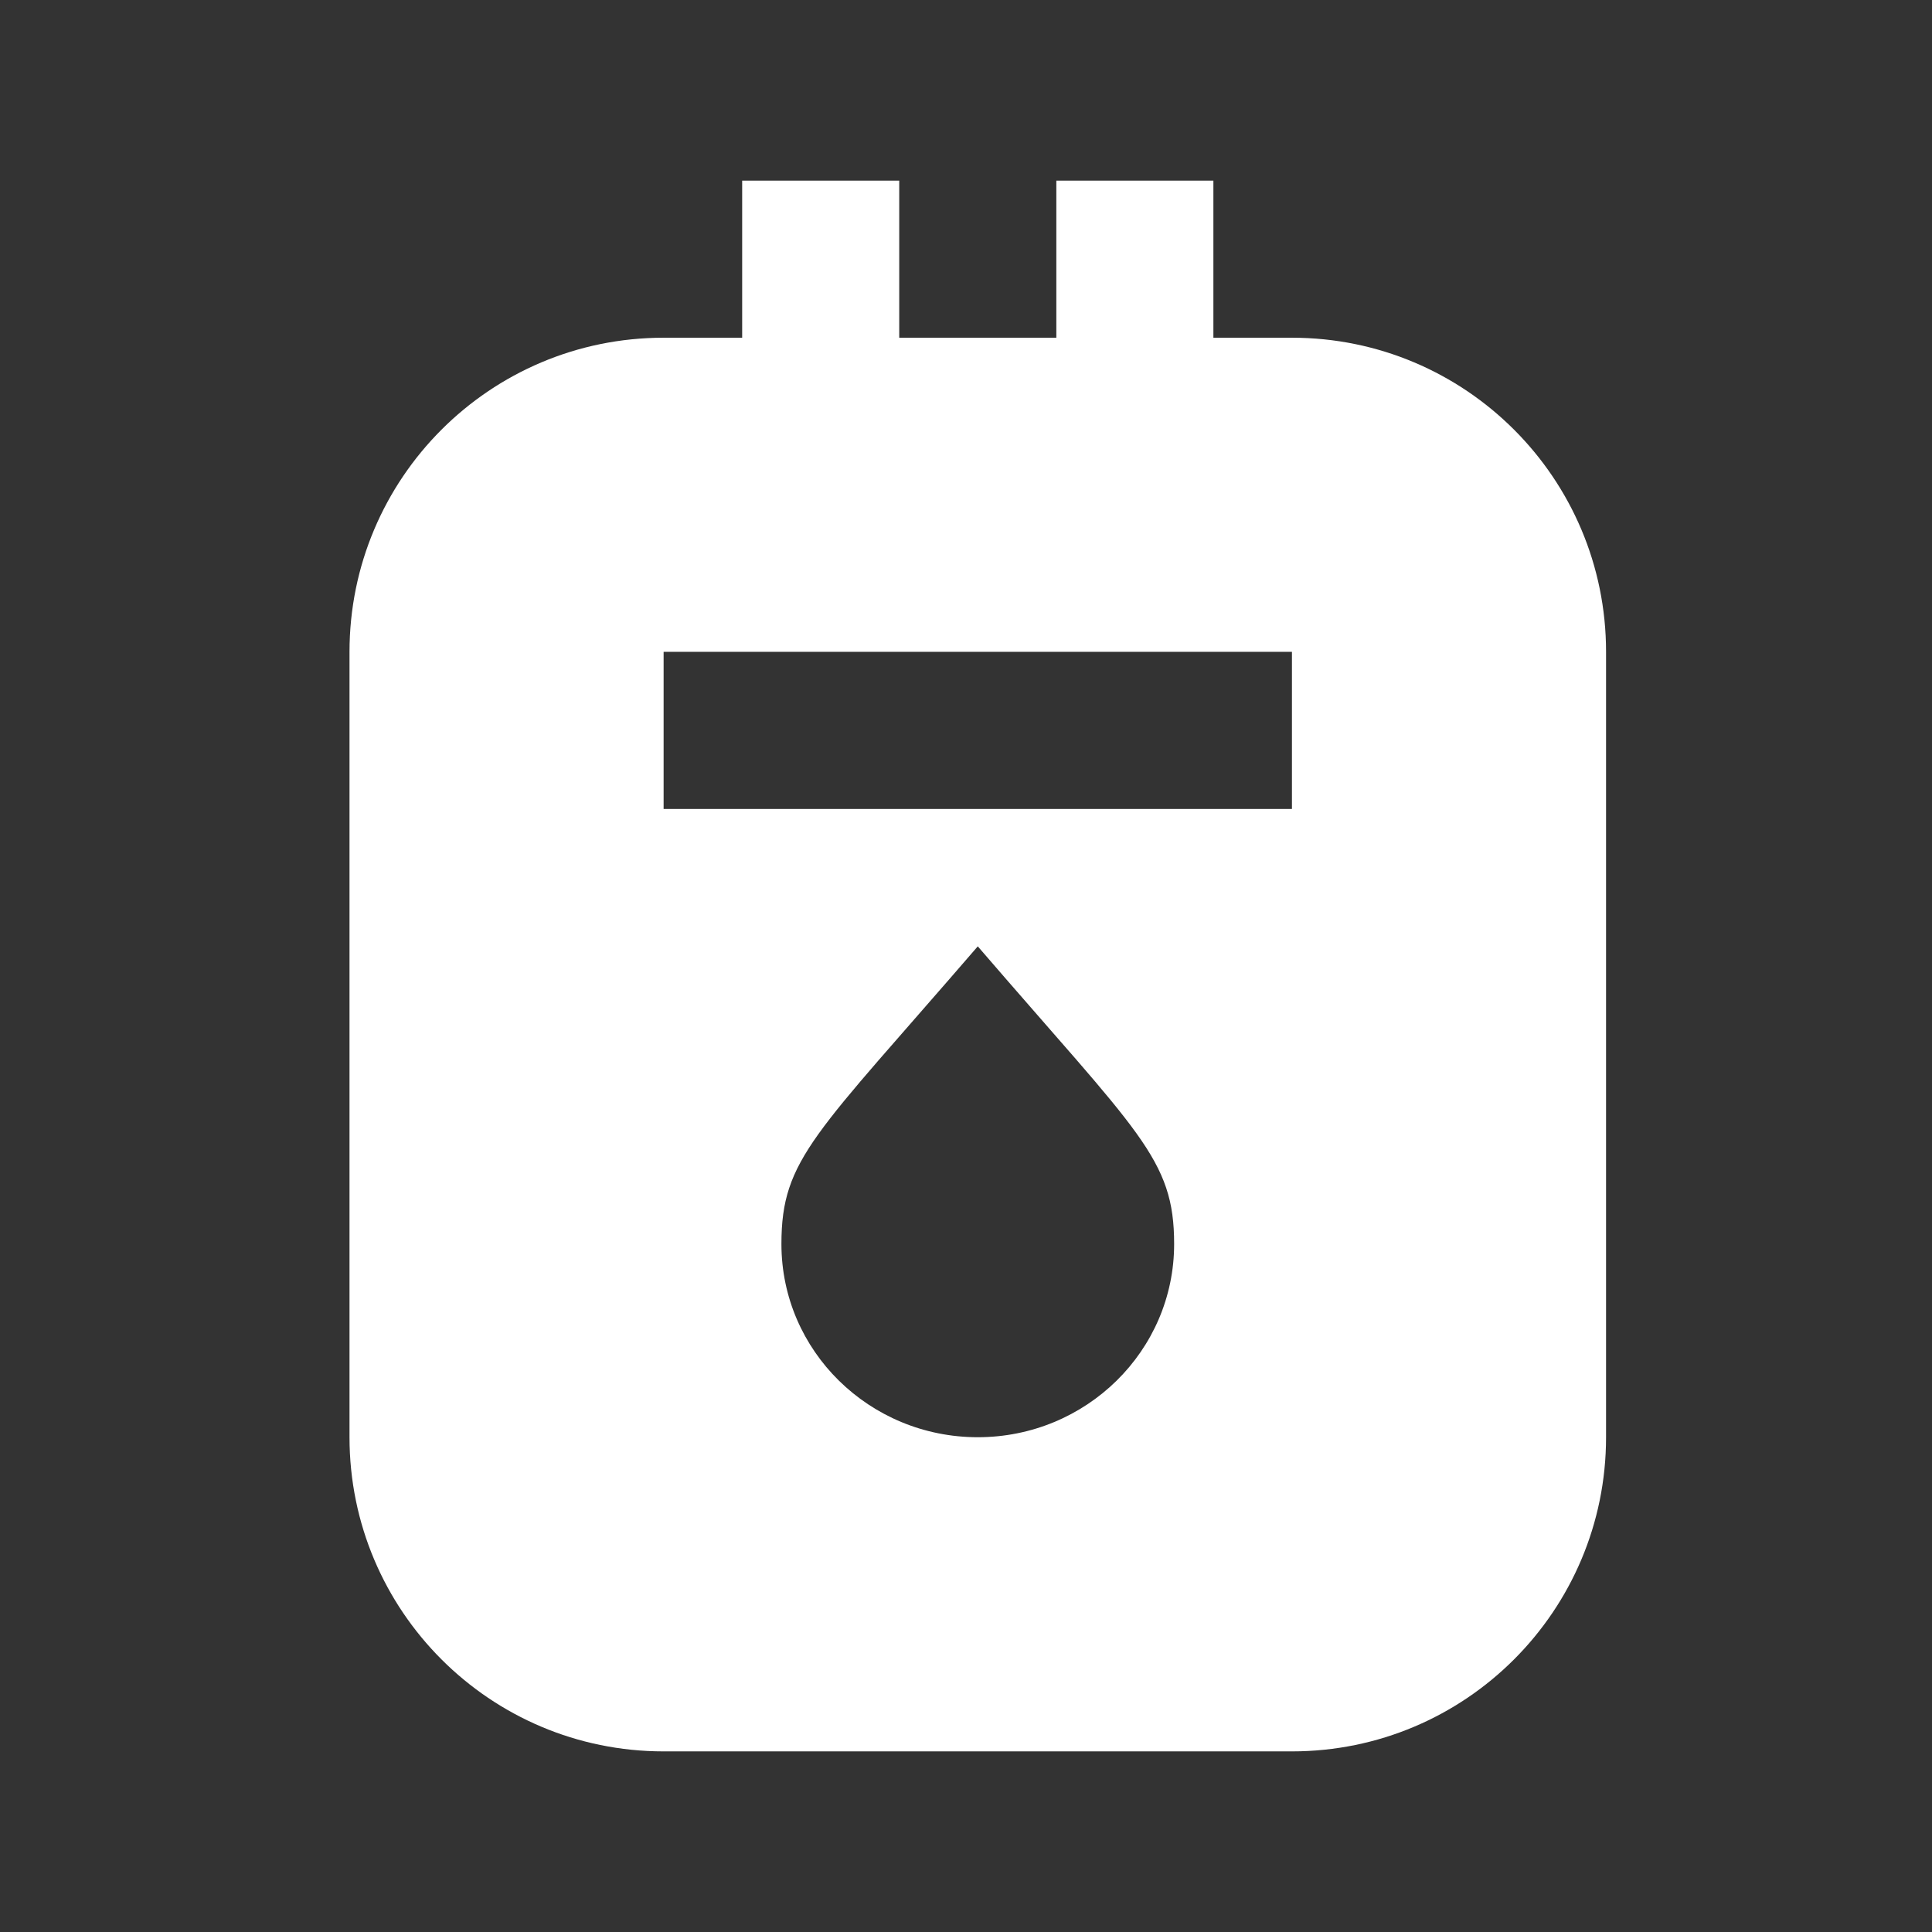 <svg width="41" height="41" viewBox="0 0 41 41" fill="none" xmlns="http://www.w3.org/2000/svg">
<rect x="0" y="0" width="41" height="41" fill="#333333" stroke="none"/>
<path d="M27.417 7.167H25.75V3.833H22.417V7.167H19.083V3.833H15.75V7.167H14.083C10.4 7.167 7.417 10.15 7.417 13.833V30.5C7.417 34.183 10.4 37.167 14.083 37.167H27.417C31.1 37.167 34.083 34.183 34.083 30.5V13.833C34.083 10.15 31.1 7.167 27.417 7.167ZM20.75 30.5C18.45 30.5 16.583 28.667 16.583 26.4C16.583 24.583 17.3 24.083 20.75 20.083C24.167 24.05 24.917 24.583 24.917 26.4C24.917 28.667 23.05 30.5 20.75 30.5ZM27.417 17.167H14.083V13.833H27.417V17.167Z" fill="white"/>
</svg>
